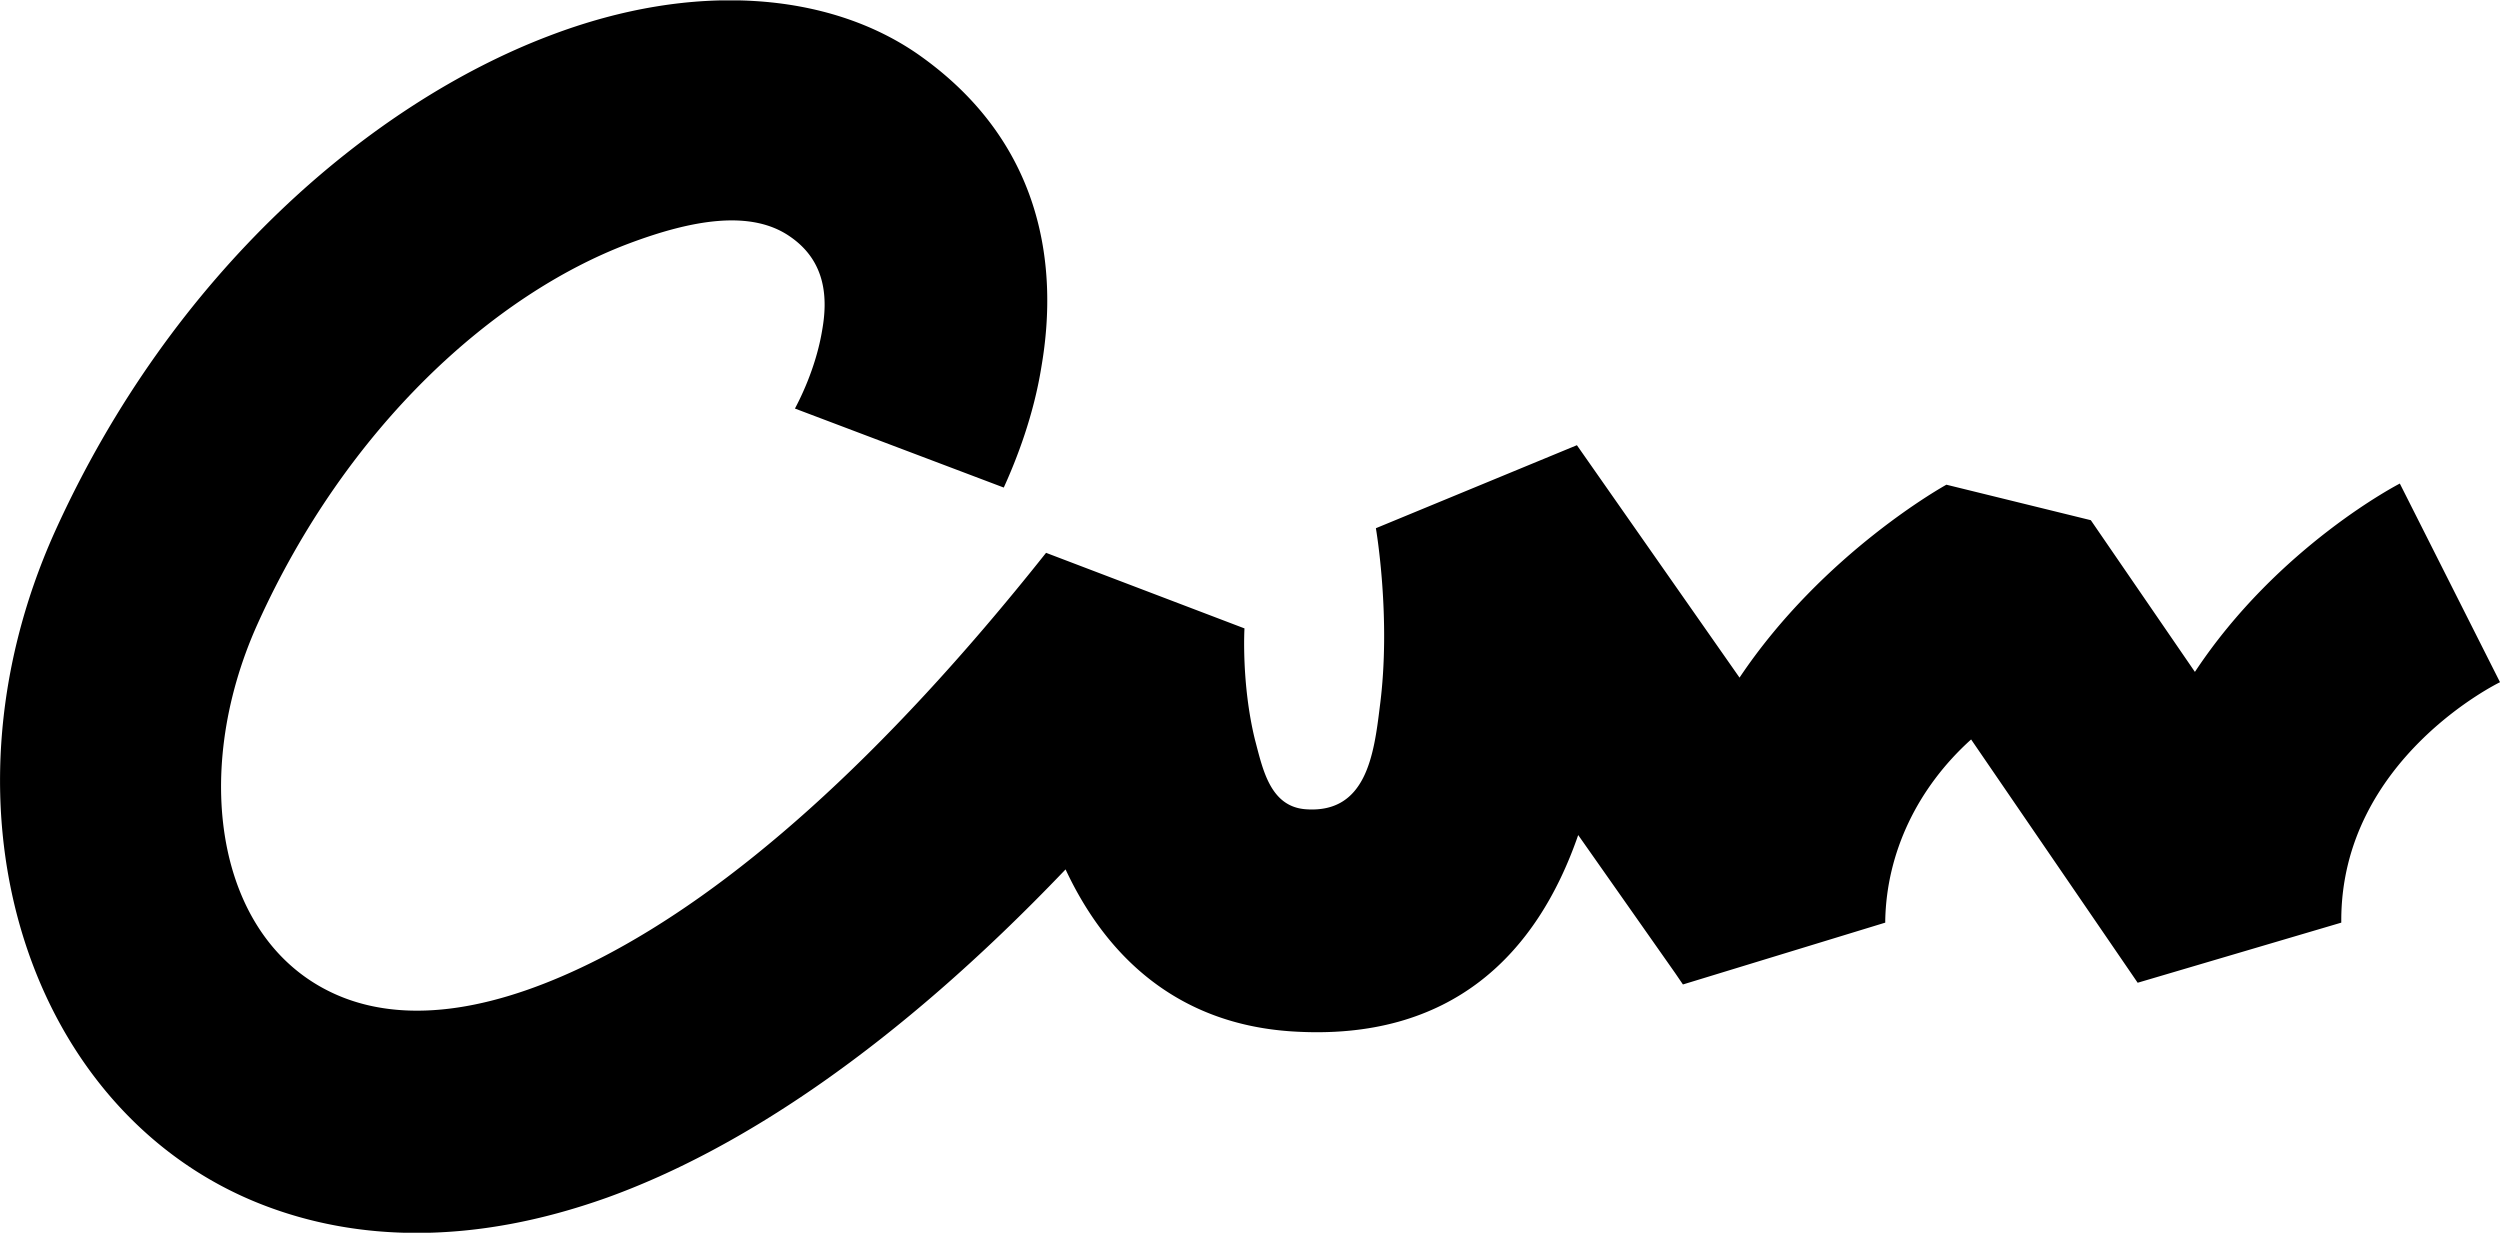 <svg xmlns="http://www.w3.org/2000/svg" xml:space="preserve" fill-rule="evenodd" stroke-linejoin="round" stroke-miterlimit="2" clip-rule="evenodd" viewBox="0 0 3843 1895"><g transform="matrix(1 0 0 .88 -9283 -1161)"><path fill="none" d="M9283 1320h3843v2153H9283z"/><clipPath id="a"><path d="M9283 1320h3843v2153H9283z"/></clipPath><g clip-path="url(#a)"><path d="m11870 3039-12-20-149-241c-63 207-194 361-440 343-177-13-286-132-348-283-263 313-502 490-704 573-209 85-387 76-530 13-357-157-514-684-320-1175 181-455 487-749 760-867 223-97 430-76 567 32 190 151 217 366 190 545-12 86-38 162-58 212l-321-138c5-11 32-68 42-138 8-52 7-118-49-162-60-48-151-30-249 12-207 89-433 319-570 664-106 267-62 567 132 653 102 45 235 24 395-69 200-117 430-343 685-708l305 132s-5 96 16 194c12 51 23 118 79 122 92 7 104-95 113-179 18-154-6-312-6-312l309-145 250 406c129-219 318-337 318-337l222 62 160 265c128-220 315-329 315-329l154 347s-244 134-244 416v4l-313 105-9-15-247-410a464 464 0 0 0-132 316v4l-311 108Z"/></g></g></svg>
